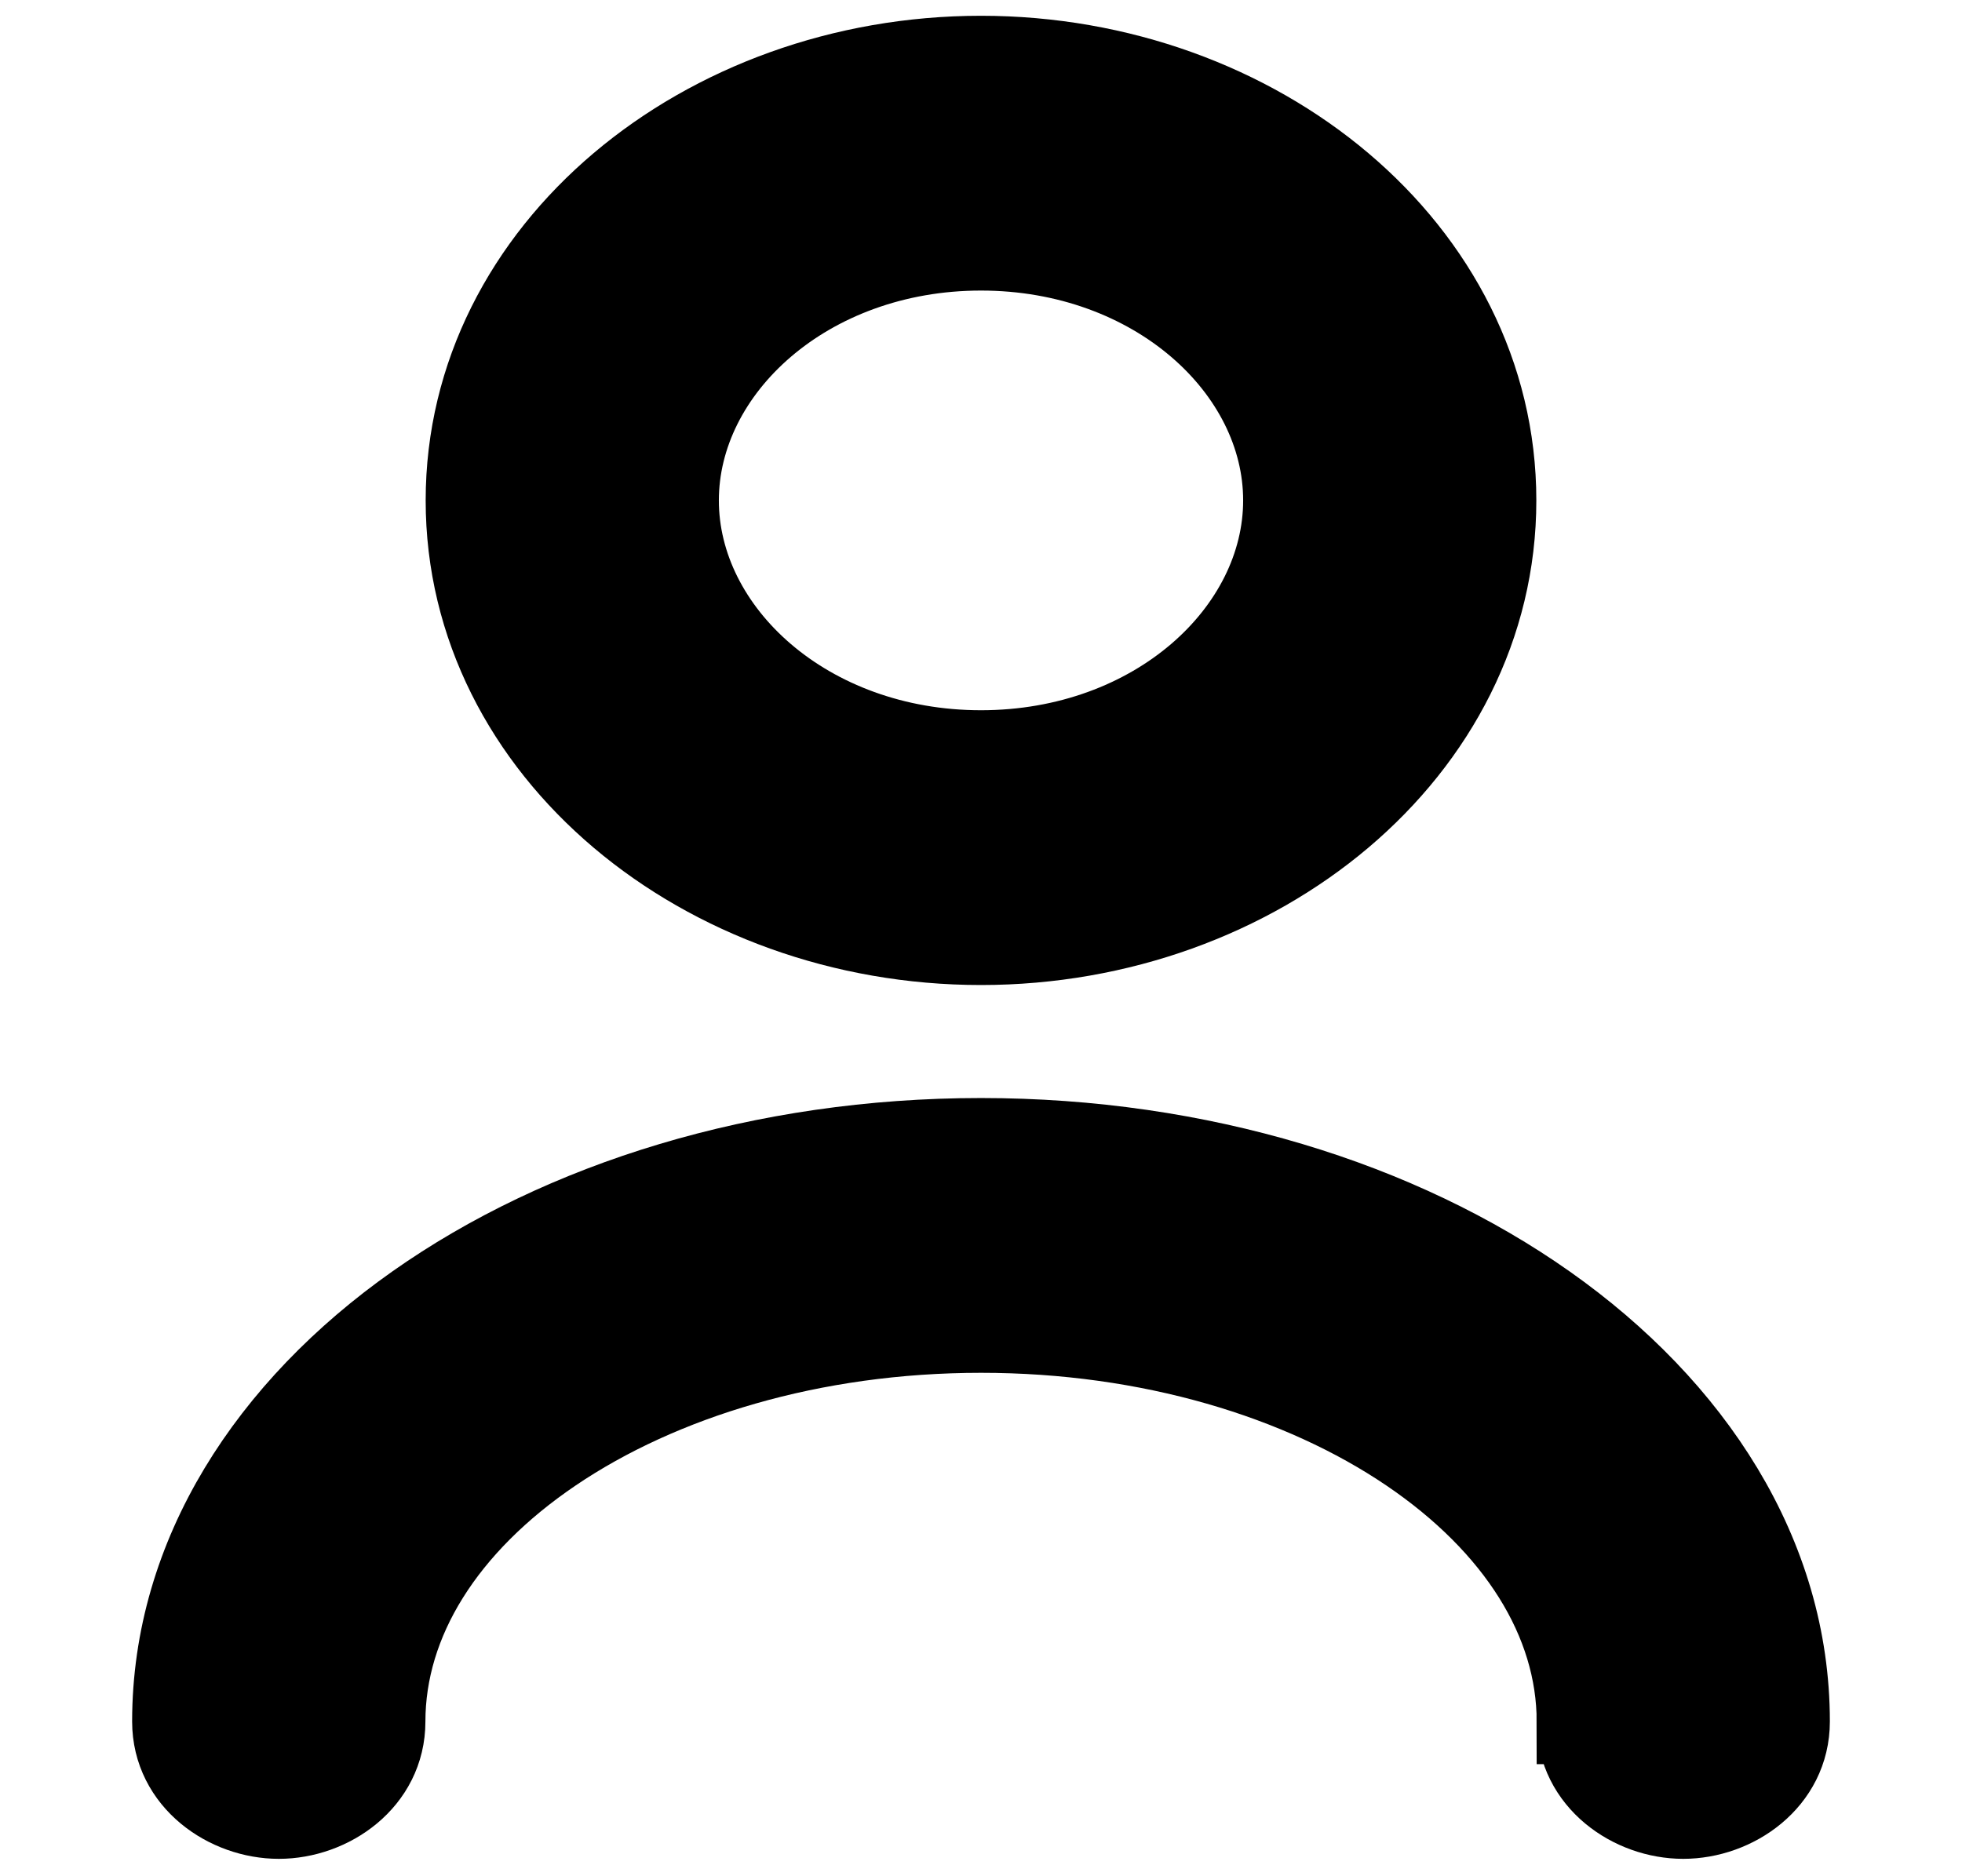 <svg width="23" height="22" fill="none" xmlns="http://www.w3.org/2000/svg"><path d="M5.49 5.868c0 2.93 2.775 5.182 6.01 5.182s6.01-2.252 6.01-5.182c0-2.931-2.776-5.183-6.01-5.183-3.235 0-6.01 2.252-6.01 5.183Zm2.437 0c0-1.556 1.527-2.961 3.573-2.961 2.046 0 3.573 1.405 3.573 2.96 0 1.557-1.527 2.961-3.573 2.961-2.046 0-3.573-1.404-3.573-2.96Zm10.587 14.318c0 .683.629 1.11 1.218 1.11.59 0 1.219-.427 1.219-1.11 0-1.945-1.124-3.66-2.837-4.868-1.714-1.209-4.055-1.943-6.614-1.943s-4.9.734-6.614 1.943c-1.713 1.208-2.837 2.923-2.837 4.868 0 .683.63 1.11 1.22 1.11.589 0 1.218-.427 1.218-1.11 0-1.189.713-2.324 1.984-3.184 1.268-.858 3.046-1.405 5.03-1.405 1.982 0 3.76.547 5.028 1.405 1.27.86 1.985 1.995 1.985 3.184Z" fill="currentColor" stroke="currentColor"/></svg>